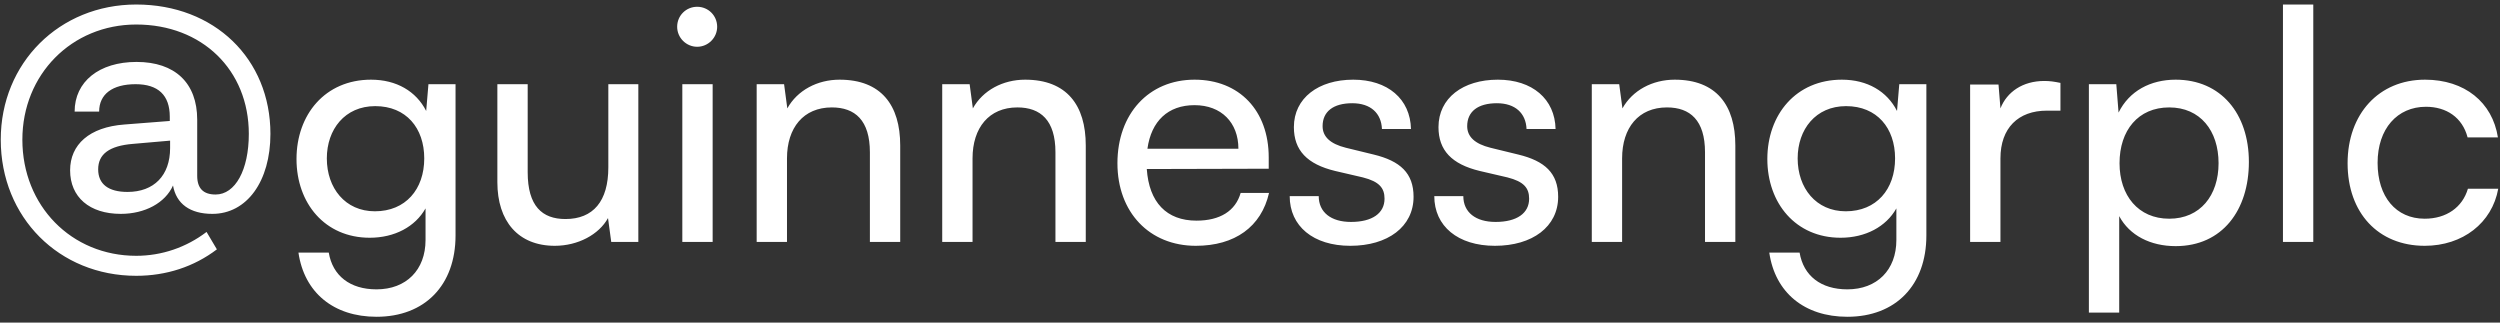 <svg width="186" height="24" viewBox="0 0 186 24" fill="none" xmlns="http://www.w3.org/2000/svg">
<rect x="0" y="0" width="186" height="24" fill="#333333" stroke="none"/>
<path d="M5.216 12.672C5.216 10.752 6.656 9.456 9.248 9.264L12.632 9V8.688C12.632 7.08 11.768 6.264 10.088 6.264C8.36 6.264 7.376 7.008 7.376 8.304H5.552C5.552 6.072 7.376 4.608 10.16 4.608C13.016 4.608 14.672 6.168 14.672 8.904V13.08C14.672 14.016 15.128 14.472 16.04 14.472C17.504 14.472 18.512 12.648 18.512 9.96C18.512 5.208 15.032 1.824 10.136 1.824C5.336 1.824 1.664 5.544 1.664 10.392C1.664 15.312 5.312 19.032 10.136 19.032C12.032 19.032 13.856 18.408 15.368 17.256L16.136 18.552C14.432 19.848 12.368 20.52 10.136 20.52C4.4 20.52 0.056 16.176 0.056 10.392C0.056 4.68 4.424 0.336 10.136 0.336C15.944 0.336 20.12 4.368 20.12 9.96C20.12 13.488 18.368 15.912 15.8 15.912C14.144 15.912 13.112 15.168 12.872 13.8C12.296 15.096 10.784 15.912 8.984 15.912C6.656 15.912 5.216 14.664 5.216 12.672ZM7.304 12.6C7.304 13.704 8.072 14.28 9.488 14.28C11.456 14.28 12.656 13.056 12.656 11.016V10.464L9.896 10.704C8.12 10.848 7.304 11.472 7.304 12.6ZM22.06 11.832C22.06 8.52 24.196 5.928 27.604 5.928C29.5 5.928 30.964 6.792 31.708 8.256L31.876 6.264H33.892V17.52C33.892 21.216 31.612 23.568 28.012 23.568C24.82 23.568 22.636 21.768 22.204 18.792H24.46C24.748 20.52 26.044 21.528 28.012 21.528C30.22 21.528 31.66 20.088 31.66 17.856V15.504C30.892 16.872 29.356 17.688 27.508 17.688C24.172 17.688 22.06 15.12 22.06 11.832ZM24.316 11.784C24.316 13.992 25.684 15.72 27.892 15.72C30.172 15.72 31.564 14.088 31.564 11.784C31.564 9.528 30.22 7.896 27.916 7.896C25.66 7.896 24.316 9.624 24.316 11.784ZM45.26 6.264H47.492V18H45.476L45.236 16.224C44.564 17.448 43.004 18.288 41.276 18.288C38.54 18.288 37.004 16.44 37.004 13.56V6.264H39.26V12.816C39.26 15.336 40.34 16.296 42.068 16.296C44.132 16.296 45.26 14.976 45.26 12.456V6.264ZM51.869 3.48C51.053 3.48 50.381 2.808 50.381 1.992C50.381 1.152 51.053 0.504 51.869 0.504C52.685 0.504 53.357 1.152 53.357 1.992C53.357 2.808 52.685 3.48 51.869 3.48ZM50.765 18V6.264H53.021V18H50.765ZM58.552 18H56.296V6.264H58.336L58.576 8.064C59.32 6.72 60.808 5.928 62.464 5.928C65.56 5.928 66.976 7.824 66.976 10.824V18H64.72V11.328C64.72 8.952 63.616 7.992 61.888 7.992C59.776 7.992 58.552 9.504 58.552 11.784V18ZM72.357 18H70.101V6.264H72.141L72.381 8.064C73.125 6.72 74.613 5.928 76.269 5.928C79.365 5.928 80.781 7.824 80.781 10.824V18H78.525V11.328C78.525 8.952 77.421 7.992 75.693 7.992C73.581 7.992 72.357 9.504 72.357 11.784V18ZM88.969 18.288C85.513 18.288 83.137 15.792 83.137 12.144C83.137 8.472 85.465 5.928 88.873 5.928C92.209 5.928 94.393 8.232 94.393 11.712V12.552L85.321 12.576C85.489 15.048 86.785 16.416 89.017 16.416C90.769 16.416 91.921 15.696 92.305 14.352H94.417C93.841 16.872 91.873 18.288 88.969 18.288ZM88.873 7.824C86.905 7.824 85.657 9 85.369 11.064H92.137C92.137 9.12 90.865 7.824 88.873 7.824ZM95.953 14.592H98.113C98.113 15.792 99.025 16.512 100.513 16.512C102.097 16.512 103.009 15.864 103.009 14.784C103.009 13.992 102.625 13.512 101.401 13.2L99.337 12.72C97.249 12.216 96.265 11.184 96.265 9.456C96.265 7.296 98.089 5.928 100.681 5.928C103.249 5.928 104.929 7.368 104.977 9.6H102.817C102.769 8.424 101.977 7.68 100.609 7.68C99.193 7.68 98.401 8.304 98.401 9.384C98.401 10.176 98.977 10.704 100.129 10.992L102.193 11.496C104.185 11.976 105.169 12.888 105.169 14.64C105.169 16.872 103.249 18.288 100.465 18.288C97.705 18.288 95.953 16.824 95.953 14.592ZM106.711 14.592H108.871C108.871 15.792 109.783 16.512 111.271 16.512C112.855 16.512 113.767 15.864 113.767 14.784C113.767 13.992 113.383 13.512 112.159 13.2L110.095 12.72C108.007 12.216 107.023 11.184 107.023 9.456C107.023 7.296 108.847 5.928 111.439 5.928C114.007 5.928 115.687 7.368 115.735 9.6H113.575C113.527 8.424 112.735 7.68 111.367 7.68C109.951 7.68 109.159 8.304 109.159 9.384C109.159 10.176 109.735 10.704 110.887 10.992L112.951 11.496C114.943 11.976 115.927 12.888 115.927 14.64C115.927 16.872 114.007 18.288 111.223 18.288C108.463 18.288 106.711 16.824 106.711 14.592ZM120.685 18H118.429V6.264H120.469L120.709 8.064C121.453 6.72 122.941 5.928 124.597 5.928C127.693 5.928 129.109 7.824 129.109 10.824V18H126.853V11.328C126.853 8.952 125.749 7.992 124.021 7.992C121.909 7.992 120.685 9.504 120.685 11.784V18ZM131.49 11.832C131.49 8.52 133.626 5.928 137.034 5.928C138.93 5.928 140.394 6.792 141.138 8.256L141.306 6.264H143.322V17.52C143.322 21.216 141.042 23.568 137.442 23.568C134.25 23.568 132.066 21.768 131.634 18.792H133.89C134.178 20.52 135.474 21.528 137.442 21.528C139.65 21.528 141.09 20.088 141.09 17.856V15.504C140.322 16.872 138.786 17.688 136.938 17.688C133.602 17.688 131.49 15.12 131.49 11.832ZM133.746 11.784C133.746 13.992 135.114 15.72 137.322 15.72C139.602 15.72 140.994 14.088 140.994 11.784C140.994 9.528 139.65 7.896 137.346 7.896C135.09 7.896 133.746 9.624 133.746 11.784ZM153.297 6.168V8.232H152.289C150.153 8.232 148.833 9.528 148.833 11.784V18H146.577V6.288H148.689L148.833 8.064C149.313 6.84 150.489 6.024 152.097 6.024C152.505 6.024 152.841 6.072 153.297 6.168ZM155.413 23.256V6.264H157.453L157.621 8.376C158.413 6.768 159.997 5.928 161.869 5.928C165.229 5.928 167.317 8.448 167.317 12.048C167.317 15.624 165.349 18.312 161.869 18.312C159.997 18.312 158.437 17.52 157.669 16.08V23.256H155.413ZM157.693 12.144C157.693 14.544 159.085 16.272 161.389 16.272C163.693 16.272 165.061 14.544 165.061 12.144C165.061 9.72 163.693 7.992 161.389 7.992C159.085 7.992 157.693 9.696 157.693 12.144ZM172.108 18H169.852V0.336H172.108V18ZM174.661 12.144C174.661 8.472 176.989 5.928 180.421 5.928C183.373 5.928 185.437 7.608 185.845 10.224H183.589C183.205 8.736 182.005 7.944 180.493 7.944C178.357 7.944 176.893 9.576 176.893 12.12C176.893 14.64 178.261 16.272 180.397 16.272C182.005 16.272 183.205 15.432 183.613 14.04H185.869C185.413 16.584 183.229 18.288 180.397 18.288C176.941 18.288 174.661 15.84 174.661 12.144Z" fill="white"/>
</svg>
